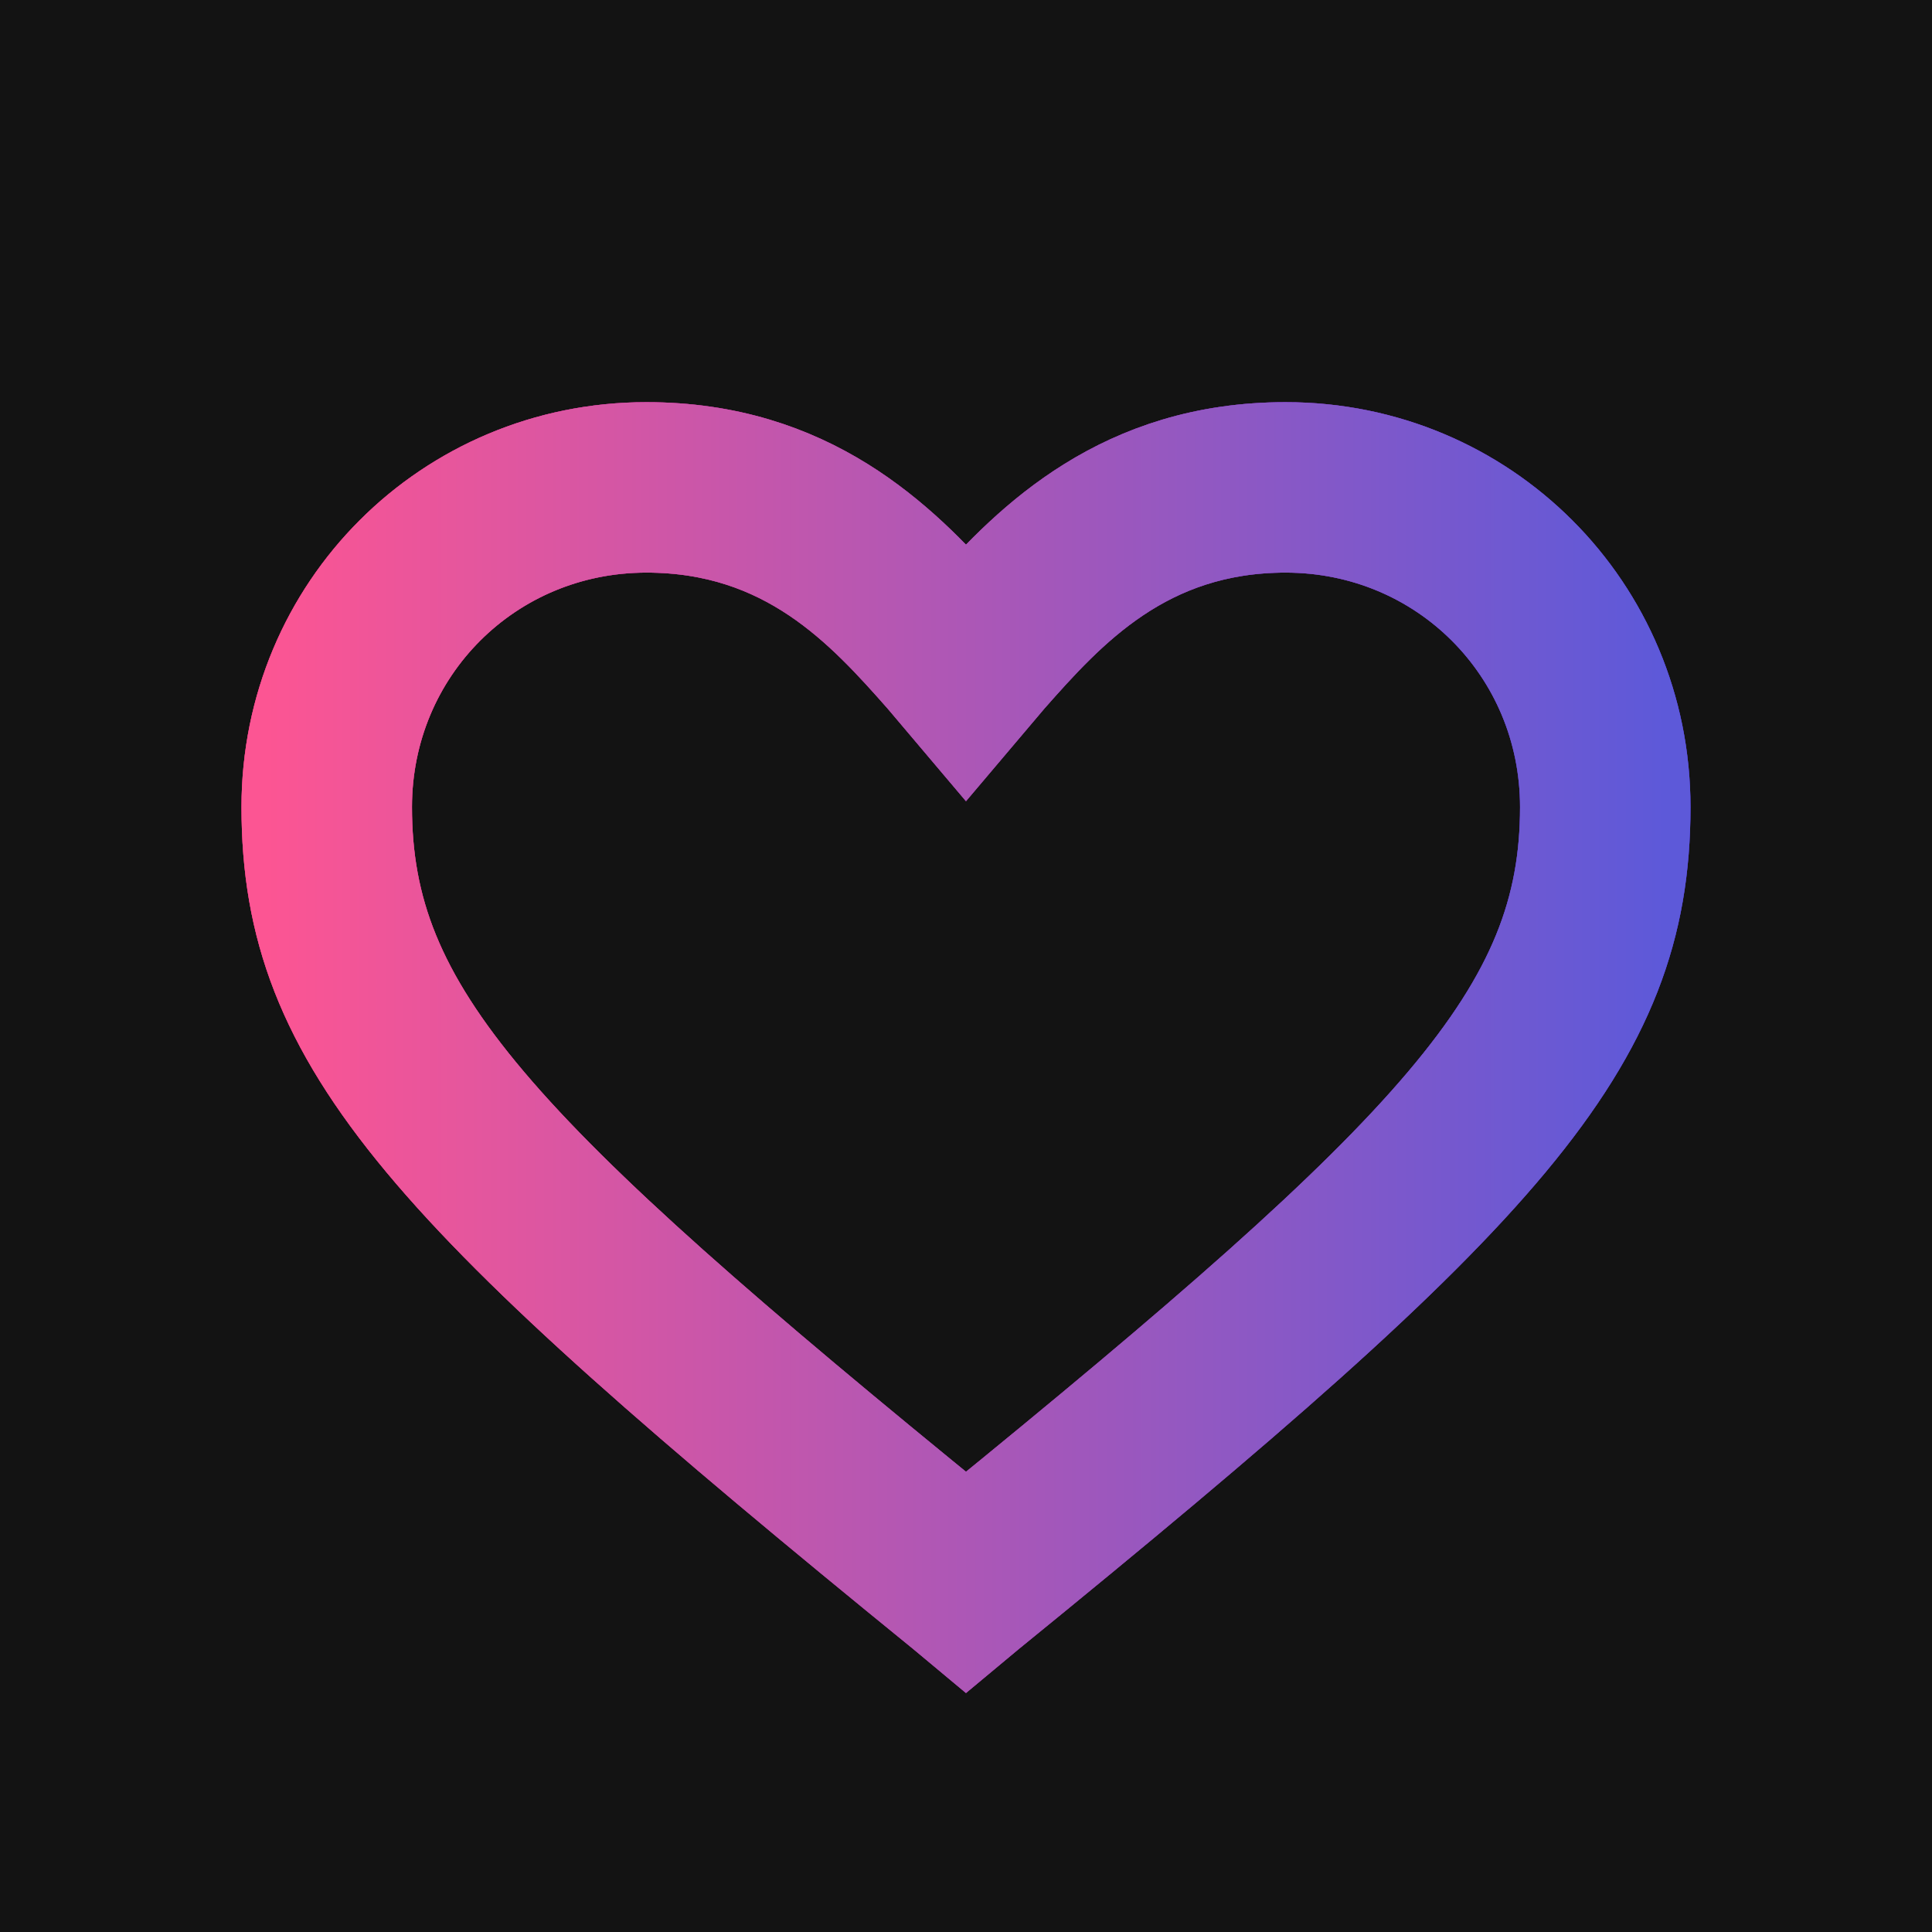 <?xml version="1.0" encoding="UTF-8" standalone="no"?>
<!-- Created with Inkscape (http://www.inkscape.org/) -->

<svg
   width="512"
   height="512"
   viewBox="0 0 135.467 135.467"
   version="1.1"
   id="svg5"
   inkscape:version="1.2 (dc2aedaf03, 2022-05-15)"
   sodipodi:docname="icon.svg"
   inkscape:export-filename="logo192.png"
   inkscape:export-xdpi="36"
   inkscape:export-ydpi="36"
   xmlns:inkscape="http://www.inkscape.org/namespaces/inkscape"
   xmlns:sodipodi="http://sodipodi.sourceforge.net/DTD/sodipodi-0.dtd"
   xmlns:xlink="http://www.w3.org/1999/xlink"
   xmlns="http://www.w3.org/2000/svg"
   xmlns:svg="http://www.w3.org/2000/svg">
  <sodipodi:namedview
     id="namedview7"
     pagecolor="#ffffff"
     bordercolor="#666666"
     borderopacity="1.0"
     inkscape:pageshadow="2"
     inkscape:pageopacity="0.0"
     inkscape:pagecheckerboard="0"
     inkscape:document-units="mm"
     showgrid="false"
     units="px"
     inkscape:zoom="1.0070053"
     inkscape:cx="213.00782"
     inkscape:cy="160.37651"
     inkscape:window-width="1350"
     inkscape:window-height="1048"
     inkscape:window-x="359"
     inkscape:window-y="136"
     inkscape:window-maximized="0"
     inkscape:current-layer="layer4"
     showguides="true"
     inkscape:showpageshadow="2"
     inkscape:deskcolor="#d1d1d1">
    <inkscape:grid
       type="xygrid"
       id="grid8095" />
  </sodipodi:namedview>
  <defs
     id="defs2">
    <linearGradient
       id="foreground">
      <stop
         style="stop-color:#fc5593;stop-opacity:1;"
         offset="0"
         id="stop9996" />
      <stop
         style="stop-color:#5d59d9;stop-opacity:1;"
         offset="1"
         id="stop9998" />
    </linearGradient>
    <linearGradient
       id="glow">
      <stop
         style="stop-color:#fb2373;stop-opacity:1;"
         offset="0"
         id="stop5870" />
      <stop
         style="stop-color:#342fd0;stop-opacity:1;"
         offset="1"
         id="stop5872" />
    </linearGradient>
    <filter
       style="color-interpolation-filters:sRGB;"
       inkscape:label="Drop Shadow"
       id="filter2586"
       x="-0.194"
       y="-0.17"
       width="1.4"
       height="1.403">
      <feFlood
         flood-opacity="0.2"
         flood-color="rgb(0,0,0)"
         result="flood"
         id="feFlood2576" />
      <feComposite
         in="flood"
         in2="SourceGraphic"
         operator="in"
         result="composite1"
         id="feComposite2578" />
      <feGaussianBlur
         in="composite1"
         stdDeviation="5"
         result="blur"
         id="feGaussianBlur2580" />
      <feOffset
         dx="1"
         dy="6"
         result="offset"
         id="feOffset2582" />
      <feComposite
         in="SourceGraphic"
         in2="offset"
         operator="over"
         result="composite2"
         id="feComposite2584" />
    </filter>
    <filter
       style="color-interpolation-filters:sRGB;"
       inkscape:label="Drop Shadow"
       id="filter5146"
       x="-0.413"
       y="-0.484"
       width="1.855"
       height="2.165">
      <feFlood
         flood-opacity="0.2"
         flood-color="rgb(0,0,0)"
         result="flood"
         id="feFlood5136" />
      <feComposite
         in="flood"
         in2="SourceGraphic"
         operator="in"
         result="composite1"
         id="feComposite5138" />
      <feGaussianBlur
         in="composite1"
         stdDeviation="5"
         result="blur"
         id="feGaussianBlur5140" />
      <feOffset
         dx="1"
         dy="6"
         result="offset"
         id="feOffset5142" />
      <feComposite
         in="SourceGraphic"
         in2="offset"
         operator="over"
         result="composite2"
         id="feComposite5144" />
    </filter>
    <filter
       style="color-interpolation-filters:sRGB"
       inkscape:label="Drop Shadow"
       id="filter5146-9"
       x="-0.222"
       y="-0.222"
       width="1.458"
       height="1.534">
      <feFlood
         flood-opacity="0.2"
         flood-color="rgb(0,0,0)"
         result="flood"
         id="feFlood5136-0" />
      <feComposite
         in="flood"
         in2="SourceGraphic"
         operator="in"
         result="composite1"
         id="feComposite5138-5" />
      <feGaussianBlur
         in="composite1"
         stdDeviation="5"
         result="blur"
         id="feGaussianBlur5140-5" />
      <feOffset
         dx="1"
         dy="6"
         result="offset"
         id="feOffset5142-6" />
      <feComposite
         in="SourceGraphic"
         in2="offset"
         operator="over"
         result="composite2"
         id="feComposite5144-3" />
    </filter>
    <filter
       style="color-interpolation-filters:sRGB"
       inkscape:label="Drop Shadow"
       id="filter6351"
       x="-0.413"
       y="-0.484"
       width="1.855"
       height="2.165">
      <feFlood
         flood-opacity="0.2"
         flood-color="rgb(0,0,0)"
         result="flood"
         id="feFlood6341" />
      <feComposite
         in="flood"
         in2="SourceGraphic"
         operator="in"
         result="composite1"
         id="feComposite6343" />
      <feGaussianBlur
         in="composite1"
         stdDeviation="5"
         result="blur"
         id="feGaussianBlur6345" />
      <feOffset
         dx="1"
         dy="6"
         result="offset"
         id="feOffset6347" />
      <feComposite
         in="SourceGraphic"
         in2="offset"
         operator="over"
         result="composite2"
         id="feComposite6349" />
    </filter>
    <filter
       style="color-interpolation-filters:sRGB;"
       inkscape:label="Drop Shadow"
       id="filter7630"
       x="-0.158"
       y="-0.158"
       width="1.327"
       height="1.382">
      <feFlood
         flood-opacity="0.2"
         flood-color="rgb(0,0,0)"
         result="flood"
         id="feFlood7620" />
      <feComposite
         in="flood"
         in2="SourceGraphic"
         operator="in"
         result="composite1"
         id="feComposite7622" />
      <feGaussianBlur
         in="composite1"
         stdDeviation="5"
         result="blur"
         id="feGaussianBlur7624" />
      <feOffset
         dx="1"
         dy="6"
         result="offset"
         id="feOffset7626" />
      <feComposite
         in="SourceGraphic"
         in2="offset"
         operator="over"
         result="composite2"
         id="feComposite7628" />
    </filter>
    <filter
       style="color-interpolation-filters:sRGB;"
       inkscape:label="Drop Shadow"
       id="filter7695"
       x="-0.2"
       y="-0.2"
       width="1.412"
       height="1.47">
      <feFlood
         flood-opacity="0.2"
         flood-color="rgb(0,0,0)"
         result="flood"
         id="feFlood7685" />
      <feComposite
         in="flood"
         in2="SourceGraphic"
         operator="in"
         result="composite1"
         id="feComposite7687" />
      <feGaussianBlur
         in="composite1"
         stdDeviation="5"
         result="blur"
         id="feGaussianBlur7689" />
      <feOffset
         dx="1"
         dy="6"
         result="offset"
         id="feOffset7691" />
      <feComposite
         in="SourceGraphic"
         in2="offset"
         operator="over"
         result="composite2"
         id="feComposite7693" />
    </filter>
    <filter
       style="color-interpolation-filters:sRGB;"
       inkscape:label="Drop Shadow"
       id="filter1921"
       x="-0.077"
       y="-0.077"
       width="1.17"
       height="1.154">
      <feFlood
         flood-opacity="0.2"
         flood-color="rgb(0,0,0)"
         result="flood"
         id="feFlood1911" />
      <feComposite
         in="flood"
         in2="SourceGraphic"
         operator="in"
         result="composite1"
         id="feComposite1913" />
      <feGaussianBlur
         in="composite1"
         stdDeviation="2"
         result="blur"
         id="feGaussianBlur1915" />
      <feOffset
         dx="1"
         dy="0"
         result="offset"
         id="feOffset1917" />
      <feComposite
         in="SourceGraphic"
         in2="offset"
         operator="over"
         result="fbSourceGraphic"
         id="feComposite1919" />
      <feColorMatrix
         result="fbSourceGraphicAlpha"
         in="fbSourceGraphic"
         values="0 0 0 -1 0 0 0 0 -1 0 0 0 0 -1 0 0 0 0 1 0"
         id="feColorMatrix1941" />
      <feFlood
         id="feFlood1943"
         flood-opacity="0.2"
         flood-color="rgb(0,0,0)"
         result="flood"
         in="fbSourceGraphic" />
      <feComposite
         in2="fbSourceGraphic"
         id="feComposite1945"
         in="flood"
         operator="in"
         result="composite1" />
      <feGaussianBlur
         id="feGaussianBlur1947"
         in="composite1"
         stdDeviation="2"
         result="blur" />
      <feOffset
         id="feOffset1949"
         dx="1"
         dy="0"
         result="offset" />
      <feComposite
         in2="offset"
         id="feComposite1951"
         in="fbSourceGraphic"
         operator="over"
         result="composite2" />
    </filter>
    <filter
       style="color-interpolation-filters:sRGB;"
       inkscape:label="Drop Shadow"
       id="filter1656"
       x="-0.136"
       y="-0.272"
       width="1.272"
       height="1.637">
      <feFlood
         flood-opacity="0.2"
         flood-color="rgb(0,0,0)"
         result="flood"
         id="feFlood1646" />
      <feComposite
         in="flood"
         in2="SourceGraphic"
         operator="in"
         result="composite1"
         id="feComposite1648" />
      <feGaussianBlur
         in="composite1"
         stdDeviation="0.003"
         result="blur"
         id="feGaussianBlur1650" />
      <feOffset
         dx="0"
         dy="4"
         result="offset"
         id="feOffset1652" />
      <feComposite
         in="SourceGraphic"
         in2="offset"
         operator="over"
         result="composite2"
         id="feComposite1654" />
    </filter>
    <filter
       style="color-interpolation-filters:sRGB;"
       inkscape:label="Drop Shadow"
       id="filter1133"
       x="-0"
       y="-0"
       width="1"
       height="1.015">
      <feFlood
         flood-opacity="0.2"
         flood-color="rgb(0,0,0)"
         result="flood"
         id="feFlood1123" />
      <feComposite
         in="flood"
         in2="SourceGraphic"
         operator="in"
         result="composite1"
         id="feComposite1125" />
      <feGaussianBlur
         in="composite1"
         stdDeviation="0.013"
         result="blur"
         id="feGaussianBlur1127" />
      <feOffset
         dx="0"
         dy="4"
         result="offset"
         id="feOffset1129" />
      <feComposite
         in="SourceGraphic"
         in2="offset"
         operator="over"
         result="composite2"
         id="feComposite1131" />
    </filter>
    <filter
       style="color-interpolation-filters:sRGB"
       inkscape:label="Drop Shadow"
       id="filter1133-8"
       x="-0"
       y="-0"
       width="1"
       height="1.015">
      <feFlood
         flood-opacity="0.2"
         flood-color="rgb(0,0,0)"
         result="flood"
         id="feFlood1123-9" />
      <feComposite
         in="flood"
         in2="SourceGraphic"
         operator="in"
         result="composite1"
         id="feComposite1125-1" />
      <feGaussianBlur
         in="composite1"
         stdDeviation="0.013"
         result="blur"
         id="feGaussianBlur1127-3" />
      <feOffset
         dx="0"
         dy="4"
         result="offset"
         id="feOffset1129-0" />
      <feComposite
         in="SourceGraphic"
         in2="offset"
         operator="over"
         result="composite2"
         id="feComposite1131-5" />
    </filter>
    <filter
       style="color-interpolation-filters:sRGB;"
       inkscape:label="Drop Shadow"
       id="filter3505"
       x="-0.061"
       y="-0.061"
       width="1.123"
       height="1.169">
      <feFlood
         flood-opacity="0.2"
         flood-color="rgb(0,0,0)"
         result="flood"
         id="feFlood3495" />
      <feComposite
         in="flood"
         in2="SourceGraphic"
         operator="in"
         result="composite1"
         id="feComposite3497" />
      <feGaussianBlur
         in="composite1"
         stdDeviation="0.004"
         result="blur"
         id="feGaussianBlur3499" />
      <feOffset
         dx="0"
         dy="4"
         result="offset"
         id="feOffset3501" />
      <feComposite
         in="SourceGraphic"
         in2="offset"
         operator="over"
         result="composite2"
         id="feComposite3503" />
    </filter>
    <filter
       style="color-interpolation-filters:sRGB;"
       inkscape:label="Drop Shadow"
       id="filter3517"
       x="-0.136"
       y="-0.272"
       width="1.272"
       height="1.637">
      <feFlood
         flood-opacity="0.2"
         flood-color="rgb(0,0,0)"
         result="flood"
         id="feFlood3507" />
      <feComposite
         in="flood"
         in2="SourceGraphic"
         operator="in"
         result="composite1"
         id="feComposite3509" />
      <feGaussianBlur
         in="composite1"
         stdDeviation="0"
         result="blur"
         id="feGaussianBlur3511" />
      <feOffset
         dx="0"
         dy="4"
         result="offset"
         id="feOffset3513" />
      <feComposite
         in="SourceGraphic"
         in2="offset"
         operator="over"
         result="composite2"
         id="feComposite3515" />
    </filter>
    <linearGradient
       inkscape:collect="always"
       xlink:href="#glow"
       id="linearGradient5876"
       x1="22.078"
       y1="113.437"
       x2="113.575"
       y2="22.03"
       gradientUnits="userSpaceOnUse"
       gradientTransform="rotate(90,67.733,67.733)" />
    <filter
       inkscape:collect="always"
       style="color-interpolation-filters:sRGB"
       id="filter7444"
       x="-0.108"
       y="-0.108"
       width="1.216"
       height="1.216">
      <feGaussianBlur
         inkscape:collect="always"
         stdDeviation="4.193"
         id="feGaussianBlur7446" />
    </filter>
    <filter
       inkscape:collect="always"
       style="color-interpolation-filters:sRGB"
       id="filter7453"
       x="-0.3"
       y="-0.3"
       width="1.6"
       height="1.6">
      <feGaussianBlur
         inkscape:collect="always"
         stdDeviation="11.646"
         id="feGaussianBlur7451" />
    </filter>
    <linearGradient
       inkscape:collect="always"
       xlink:href="#foreground"
       id="linearGradient9980"
       gradientUnits="userSpaceOnUse"
       gradientTransform="rotate(90,67.733,67.733)"
       x1="22.078"
       y1="113.437"
       x2="113.575"
       y2="22.03" />
    <linearGradient
       inkscape:collect="always"
       xlink:href="#glow"
       id="linearGradient9988"
       gradientUnits="userSpaceOnUse"
       gradientTransform="rotate(90,67.733,67.733)"
       x1="22.078"
       y1="113.437"
       x2="113.575"
       y2="22.03" />
    <filter
       style="color-interpolation-filters:sRGB"
       inkscape:label="Drop Shadow"
       id="filter5146-7"
       x="-0.038"
       y="-0.044"
       width="1.103"
       height="1.286">
      <feFlood
         flood-opacity="0.2"
         flood-color="rgb(0,0,0)"
         result="flood"
         id="feFlood5136-6" />
      <feComposite
         in="flood"
         in2="SourceGraphic"
         operator="in"
         result="composite1"
         id="feComposite5138-0" />
      <feGaussianBlur
         in="composite1"
         stdDeviation="0.002"
         result="blur"
         id="feGaussianBlur5140-2" />
      <feOffset
         dx="1"
         dy="6"
         result="offset"
         id="feOffset5142-7" />
      <feComposite
         in="SourceGraphic"
         in2="offset"
         operator="over"
         result="composite2"
         id="feComposite5144-7" />
    </filter>
    <linearGradient
       inkscape:collect="always"
       xlink:href="#foreground"
       id="linearGradient13969"
       x1="20.108"
       y1="67.733"
       x2="115.358"
       y2="67.733"
       gradientUnits="userSpaceOnUse" />
    <linearGradient
       inkscape:collect="always"
       xlink:href="#glow"
       id="linearGradient14097"
       gradientUnits="userSpaceOnUse"
       x1="20.108"
       y1="67.733"
       x2="115.358"
       y2="67.733" />
    <filter
       inkscape:collect="always"
       style="color-interpolation-filters:sRGB"
       id="filter14102"
       x="-0.314"
       y="-0.36"
       width="1.629"
       height="1.731">
      <feGaussianBlur
         inkscape:collect="always"
         stdDeviation="11.153"
         id="feGaussianBlur14104" />
    </filter>
    <filter
       inkscape:collect="always"
       style="color-interpolation-filters:sRGB"
       id="filter14106"
       x="-0.135"
       y="-0.154"
       width="1.269"
       height="1.319">
      <feGaussianBlur
         inkscape:collect="always"
         stdDeviation="4.015"
         id="feGaussianBlur14108" />
    </filter>
    <linearGradient
       inkscape:collect="always"
       xlink:href="#glow"
       id="linearGradient14249"
       gradientUnits="userSpaceOnUse"
       x1="20.108"
       y1="67.733"
       x2="115.358"
       y2="67.733" />
    <linearGradient
       inkscape:collect="always"
       xlink:href="#foreground"
       id="linearGradient19174"
       x1="18.708"
       y1="67.945"
       x2="116.759"
       y2="67.945"
       gradientUnits="userSpaceOnUse" />
    <linearGradient
       inkscape:collect="always"
       xlink:href="#glow"
       id="linearGradient20043"
       x1="10.472"
       y1="67.733"
       x2="124.995"
       y2="67.733"
       gradientUnits="userSpaceOnUse" />
    <linearGradient
       inkscape:collect="always"
       xlink:href="#glow"
       id="linearGradient20051"
       x1="-6.66"
       y1="67.733"
       x2="142.127"
       y2="67.733"
       gradientUnits="userSpaceOnUse" />
  </defs>
  <g
     inkscape:label="Trash"
     inkscape:groupmode="layer"
     id="layer1"
     style="display:none">
    <g
       id="g4267"
       style="opacity:1;stroke:#f138fb;stroke-width:3.704;stroke-miterlimit:4;stroke-dasharray:none;stroke-opacity:1"
       transform="rotate(-12.767,34.396,-1494.271)">
      <g
         id="g1827"
         style="stroke:#f138fb;stroke-width:3.704;stroke-miterlimit:4;stroke-dasharray:none;stroke-opacity:1">
        <rect
           style="fill:none;fill-opacity:1;stroke:#f138fb;stroke-width:3.704;stroke-linecap:round;stroke-linejoin:round;stroke-miterlimit:4;stroke-dasharray:none;stroke-opacity:1;paint-order:markers fill stroke"
           id="rect1282"
           width="82.021"
           height="82.021"
           x="26.723"
           y="26.723"
           ry="7.189" />
        <ellipse
           style="fill:none;fill-opacity:1;stroke:#f138fb;stroke-width:3.704;stroke-linecap:round;stroke-linejoin:round;stroke-miterlimit:4;stroke-dasharray:none;stroke-opacity:1;paint-order:markers fill stroke"
           id="path1743"
           cx="67.733"
           cy="67.733"
           rx="28.31"
           ry="28.31" />
      </g>
      <path
         id="path2049-2-4"
         style="fill:none;stroke:#f138fb;stroke-width:3.704;stroke-linecap:round;stroke-linejoin:round;stroke-miterlimit:4;stroke-dasharray:none;stroke-opacity:1"
         d="m 56.003,26.723 2.866,-5.821 2.866,5.821 2.866,-5.821 2.866,5.821 m -22.931,0 2.866,-5.821 2.866,5.821 2.866,-5.821 2.866,5.821 m -22.931,0 2.866,-5.821 2.866,5.821 2.866,-5.821 2.866,5.821 m 45.861,0 2.866,-5.821 2.866,5.821 2.866,-5.821 2.866,5.821 m -22.931,0 2.866,-5.821 2.866,5.821 2.866,-5.821 2.866,5.821 m -22.931,0 2.866,-5.821 2.866,5.821 2.866,-5.821 2.866,5.821" />
      <path
         id="path2049-2-4-3"
         style="fill:none;stroke:#f138fb;stroke-width:3.704;stroke-linecap:round;stroke-linejoin:round;stroke-miterlimit:4;stroke-dasharray:none;stroke-opacity:1"
         d="m 56.003,108.744 2.866,5.821 2.866,-5.821 2.866,5.821 2.866,-5.821 m -22.931,0 2.866,5.821 2.866,-5.821 2.866,5.821 2.866,-5.821 m -22.931,0 2.866,5.821 2.866,-5.821 2.866,5.821 2.866,-5.821 m 45.861,0 2.866,5.821 2.866,-5.821 2.866,5.821 2.866,-5.821 m -22.931,0 2.866,5.821 2.866,-5.821 2.866,5.821 2.866,-5.821 m -22.931,0 2.866,5.821 2.866,-5.821 2.866,5.821 2.866,-5.821" />
    </g>
    <g
       id="g4267-7"
       style="opacity:1;stroke:#ffffff;stroke-width:7.772;stroke-miterlimit:4;stroke-dasharray:none;stroke-opacity:1;filter:url(#filter2586)"
       transform="matrix(1.028,0,0,1.028,192.196,-41.514)">
      <g
         id="g1827-8"
         style="stroke:#ffffff;stroke-width:7.772;stroke-miterlimit:4;stroke-dasharray:none;stroke-opacity:1">
        <path
           id="path1743-6"
           style="fill:none;stroke:#ffffff;stroke-width:7.772;stroke-linecap:round;stroke-linejoin:round;stroke-miterlimit:4;stroke-dasharray:none;stroke-opacity:1;paint-order:markers fill stroke"
           transform="rotate(-90)"
           d="M -39.423,67.733 A 28.31,28.31 0 0 1 -67.733,96.044 28.31,28.31 0 0 1 -96.044,67.733 28.31,28.31 0 0 1 -67.733,39.423 28.31,28.31 0 0 1 -39.423,67.733 Z M -20.902,35.939 -26.723,33.073 v 0.839 c 3e-6,-3.983 -3.206,-7.189 -7.189,-7.189 h -67.643 c -3.983,0 -7.189,3.206 -7.189,7.189 V 33.073 l -5.821,2.866 5.821,2.866 -5.821,2.866 5.821,2.866 -5.821,2.866 5.821,2.866 -5.821,2.866 5.821,2.866 -5.821,2.866 5.821,2.866 -5.821,2.866 5.821,2.866 -5.821,2.866 5.821,2.866 -5.821,2.866 5.821,2.866 -5.821,2.866 5.821,2.866 -5.821,2.866 5.821,2.866 -5.821,2.866 5.821,2.866 -5.821,2.866 5.821,2.866 v -0.309 c 0,3.983 3.206,7.189 7.189,7.189 h 67.643 c 3.983,0 7.189,-3.206 7.189,-7.189 v 0.309 l 5.821,-2.866 -5.821,-2.866 5.821,-2.866 -5.821,-2.866 5.821,-2.866 -5.821,-2.866 5.821,-2.866 -5.821,-2.866 5.821,-2.866 -5.821,-2.866 5.821,-2.866 -5.821,-2.866 5.821,-2.866 -5.821,-2.866 5.821,-2.866 -5.821,-2.866 5.821,-2.866 -5.821,-2.866 5.821,-2.866 -5.821,-2.866 5.821,-2.866 -5.821,-2.866 z" />
      </g>
    </g>
    <g
       id="g2265-6"
       transform="translate(-2.4995647e-5,-4.2793257e-5)"
       style="filter:url(#filter1656)">
      <g
         id="g7683-4">
        <g
           id="g6275-84"
           style="stroke:#ffffff;stroke-width:8.467;stroke-miterlimit:4;stroke-dasharray:none;stroke-opacity:1"
           transform="matrix(0.964,0,0,0.964,2.1,2.161)" />
      </g>
      <g
         id="g7683-7-0"
         transform="matrix(0.361,0,0,0.361,43.315,43.315)"
         style="fill:none;stroke:#ffffff;stroke-width:23.486;stroke-linecap:round;stroke-miterlimit:4;stroke-dasharray:none;stroke-opacity:1">
        <g
           id="g6275-6-9"
           style="fill:none;stroke:#ffffff;stroke-width:24.367;stroke-linecap:round;stroke-miterlimit:4;stroke-dasharray:none;stroke-opacity:1"
           transform="matrix(0.964,0,0,0.964,2.1,2.161)" />
      </g>
    </g>
  </g>
  <g
     inkscape:groupmode="layer"
     id="layer4"
     inkscape:label="Background"
     style="display:inline">
    <rect
       style="display:inline;fill:#131313;fill-opacity:1;fill-rule:evenodd;stroke:none;stroke-width:0.429"
       id="rect14245"
       width="135.467"
       height="135.467"
       x="0"
       y="-135.467"
       ry="67.733"
       transform="rotate(90)"
       inkscape:label="Circle" />
    <rect
       style="display:inline;fill:#131313;fill-opacity:1;fill-rule:evenodd;stroke:none;stroke-width:0.429"
       id="rect31-4-3"
       width="135.467"
       height="135.467"
       x="0"
       y="-135.467"
       ry="0"
       transform="rotate(90)"
       inkscape:label="Square" />
  </g>
  <g
     inkscape:groupmode="layer"
     id="layer2"
     inkscape:label="Condom"
     style="display:none">
    <path
       style="color:#000000;opacity:1;fill:url(#linearGradient5876);fill-opacity:1;stroke:none;stroke-width:8.324;stroke-linecap:butt;stroke-linejoin:round;stroke-miterlimit:4;stroke-dasharray:none;stroke-opacity:1;-inkscape-stroke:none;paint-order:markers fill stroke;filter:url(#filter7453)"
       d="m 67.733,114.318 c 25.679,0 46.585,-20.906 46.585,-46.585 0,-25.679 -20.906,-46.584 -46.585,-46.584 -25.679,-1e-6 -46.584,20.905 -46.584,46.584 0,25.679 20.905,46.585 46.584,46.585 z m 0,-8.324 c -21.18,0 -38.26,-17.081 -38.26,-38.261 0,-21.18 17.08,-38.26 38.26,-38.26 21.18,0 38.261,17.08 38.261,38.26 0,21.18 -17.081,38.261 -38.261,38.261 z M 83.027,71.896 a 4.162,4.162 0 0 0 4.162,-4.163 c 0,-6.944 -3.714,-13.377 -9.728,-16.849 -6.014,-3.472 -13.441,-3.472 -19.455,0 -6.014,3.472 -9.728,9.904 -9.728,16.849 a 4.162,4.162 0 0 0 4.162,4.163 4.162,4.162 0 0 0 4.162,-4.163 c 0,-3.983 2.116,-7.648 5.566,-9.64 3.45,-1.992 7.681,-1.992 11.131,0 3.45,1.992 5.566,5.656 5.566,9.64 a 4.162,4.162 0 0 0 4.162,4.163 z"
       id="path7448"
       inkscape:label="Glow big" />
    <path
       style="color:#000000;opacity:1;fill:url(#linearGradient9988);fill-opacity:1;stroke:none;stroke-width:8.324;stroke-linecap:butt;stroke-linejoin:round;stroke-miterlimit:4;stroke-dasharray:none;stroke-opacity:1;-inkscape-stroke:none;paint-order:markers fill stroke;filter:url(#filter7444)"
       d="m 67.733,114.318 c 25.679,0 46.585,-20.906 46.585,-46.585 0,-25.679 -20.906,-46.584 -46.585,-46.584 -25.679,-1e-6 -46.584,20.905 -46.584,46.584 0,25.679 20.905,46.585 46.584,46.585 z m 0,-8.324 c -21.18,0 -38.26,-17.081 -38.26,-38.261 0,-21.18 17.08,-38.26 38.26,-38.26 21.18,0 38.261,17.08 38.261,38.26 0,21.18 -17.081,38.261 -38.261,38.261 z M 83.027,71.896 a 4.162,4.162 0 0 0 4.162,-4.163 c 0,-6.944 -3.714,-13.377 -9.728,-16.849 -6.014,-3.472 -13.441,-3.472 -19.455,0 -6.014,3.472 -9.728,9.904 -9.728,16.849 a 4.162,4.162 0 0 0 4.162,4.163 4.162,4.162 0 0 0 4.162,-4.163 c 0,-3.983 2.116,-7.648 5.566,-9.64 3.45,-1.992 7.681,-1.992 11.131,0 3.45,1.992 5.566,5.656 5.566,9.64 a 4.162,4.162 0 0 0 4.162,4.163 z"
       id="path2763-8-68"
       inkscape:label="Glow" />
    <path
       style="color:#000000;fill:url(#linearGradient9980);fill-opacity:1;stroke:none;stroke-width:8.324;stroke-linecap:butt;stroke-linejoin:round;stroke-miterlimit:4;stroke-dasharray:none;stroke-opacity:1;-inkscape-stroke:none;paint-order:markers fill stroke"
       d="m 67.733,114.318 c 25.679,0 46.585,-20.906 46.585,-46.585 0,-25.679 -20.906,-46.584 -46.585,-46.584 -25.679,-1e-6 -46.584,20.905 -46.584,46.584 0,25.679 20.905,46.585 46.584,46.585 z m 0,-8.324 c -21.18,0 -38.26,-17.081 -38.26,-38.261 0,-21.18 17.08,-38.26 38.26,-38.26 21.18,0 38.261,17.08 38.261,38.26 0,21.18 -17.081,38.261 -38.261,38.261 z M 83.027,71.896 a 4.162,4.162 0 0 0 4.162,-4.163 c 0,-6.944 -3.714,-13.377 -9.728,-16.849 -6.014,-3.472 -13.441,-3.472 -19.455,0 -6.014,3.472 -9.728,9.904 -9.728,16.849 a 4.162,4.162 0 0 0 4.162,4.163 4.162,4.162 0 0 0 4.162,-4.163 c 0,-3.983 2.116,-7.648 5.566,-9.64 3.45,-1.992 7.681,-1.992 11.131,0 3.45,1.992 5.566,5.656 5.566,9.64 a 4.162,4.162 0 0 0 4.162,4.163 z"
       id="path7442"
       inkscape:label="Foreground" />
  </g>
  <g
     inkscape:groupmode="layer"
     id="layer3"
     inkscape:label="Heart"
     transform="matrix(1,0,0,1,-1.6830635e-5,5.242)">
    <path
       d="M 67.733,109.335 66.053,107.934 C 29.913,78.519 20.108,68.154 20.108,51.345 c 0,-14.007 11.206,-25.213 25.213,-25.213 11.486,0 17.929,6.443 22.412,11.486 4.482,-5.043 10.926,-11.486 22.412,-11.486 14.007,0 25.213,11.206 25.213,25.213 0,16.809 -9.805,27.174 -45.944,56.59 z M 45.322,31.734 c -10.926,0 -19.61,8.685 -19.61,19.61 0,14.288 8.965,23.813 42.022,50.707 33.057,-26.894 42.022,-36.419 42.022,-50.707 0,-10.926 -8.685,-19.61 -19.61,-19.61 -9.805,0 -15.128,5.883 -19.33,10.646 L 67.733,46.022 64.652,42.38 C 60.45,37.617 55.127,31.734 45.322,31.734 Z"
       id="path12718"
       style="fill:url(#linearGradient14249);fill-opacity:1;stroke-width:6.35;filter:url(#filter14102);stroke:url(#linearGradient20051);stroke-dasharray:none"
       inkscape:label="Glow big" />
    <path
       d="M 67.733,109.335 66.053,107.934 C 29.913,78.519 20.108,68.154 20.108,51.345 c 0,-14.007 11.206,-25.213 25.213,-25.213 11.486,0 17.929,6.443 22.412,11.486 4.482,-5.043 10.926,-11.486 22.412,-11.486 14.007,0 25.213,11.206 25.213,25.213 0,16.809 -9.805,27.174 -45.944,56.59 z M 45.322,31.734 c -10.926,0 -19.61,8.685 -19.61,19.61 0,14.288 8.965,23.813 42.022,50.707 33.057,-26.894 42.022,-36.419 42.022,-50.707 0,-10.926 -8.685,-19.61 -19.61,-19.61 -9.805,0 -15.128,5.883 -19.33,10.646 L 67.733,46.022 64.652,42.38 C 60.45,37.617 55.127,31.734 45.322,31.734 Z"
       id="path14099"
       style="fill:url(#linearGradient14097);fill-opacity:1;stroke-width:6.35;filter:url(#filter14106);stroke:url(#linearGradient20043);stroke-dasharray:none"
       inkscape:label="Glow" />
    <path
       d="M 67.733,109.335 66.053,107.934 C 29.913,78.519 20.108,68.154 20.108,51.345 c 0,-14.007 11.206,-25.213 25.213,-25.213 11.486,0 17.929,6.443 22.412,11.486 4.482,-5.043 10.926,-11.486 22.412,-11.486 14.007,0 25.213,11.206 25.213,25.213 0,16.809 -9.805,27.174 -45.944,56.59 z M 45.322,31.734 c -10.926,0 -19.61,8.685 -19.61,19.61 0,14.288 8.965,23.813 42.022,50.707 33.057,-26.894 42.022,-36.419 42.022,-50.707 0,-10.926 -8.685,-19.61 -19.61,-19.61 -9.805,0 -15.128,5.883 -19.33,10.646 L 67.733,46.022 64.652,42.38 C 60.45,37.617 55.127,31.734 45.322,31.734 Z"
       id="path14095"
       style="fill:url(#linearGradient13969);fill-opacity:1;stroke-width:6.35;stroke:url(#linearGradient19174);stroke-opacity:1;stroke-dasharray:none"
       inkscape:label="Foreground" />
  </g>
</svg>
